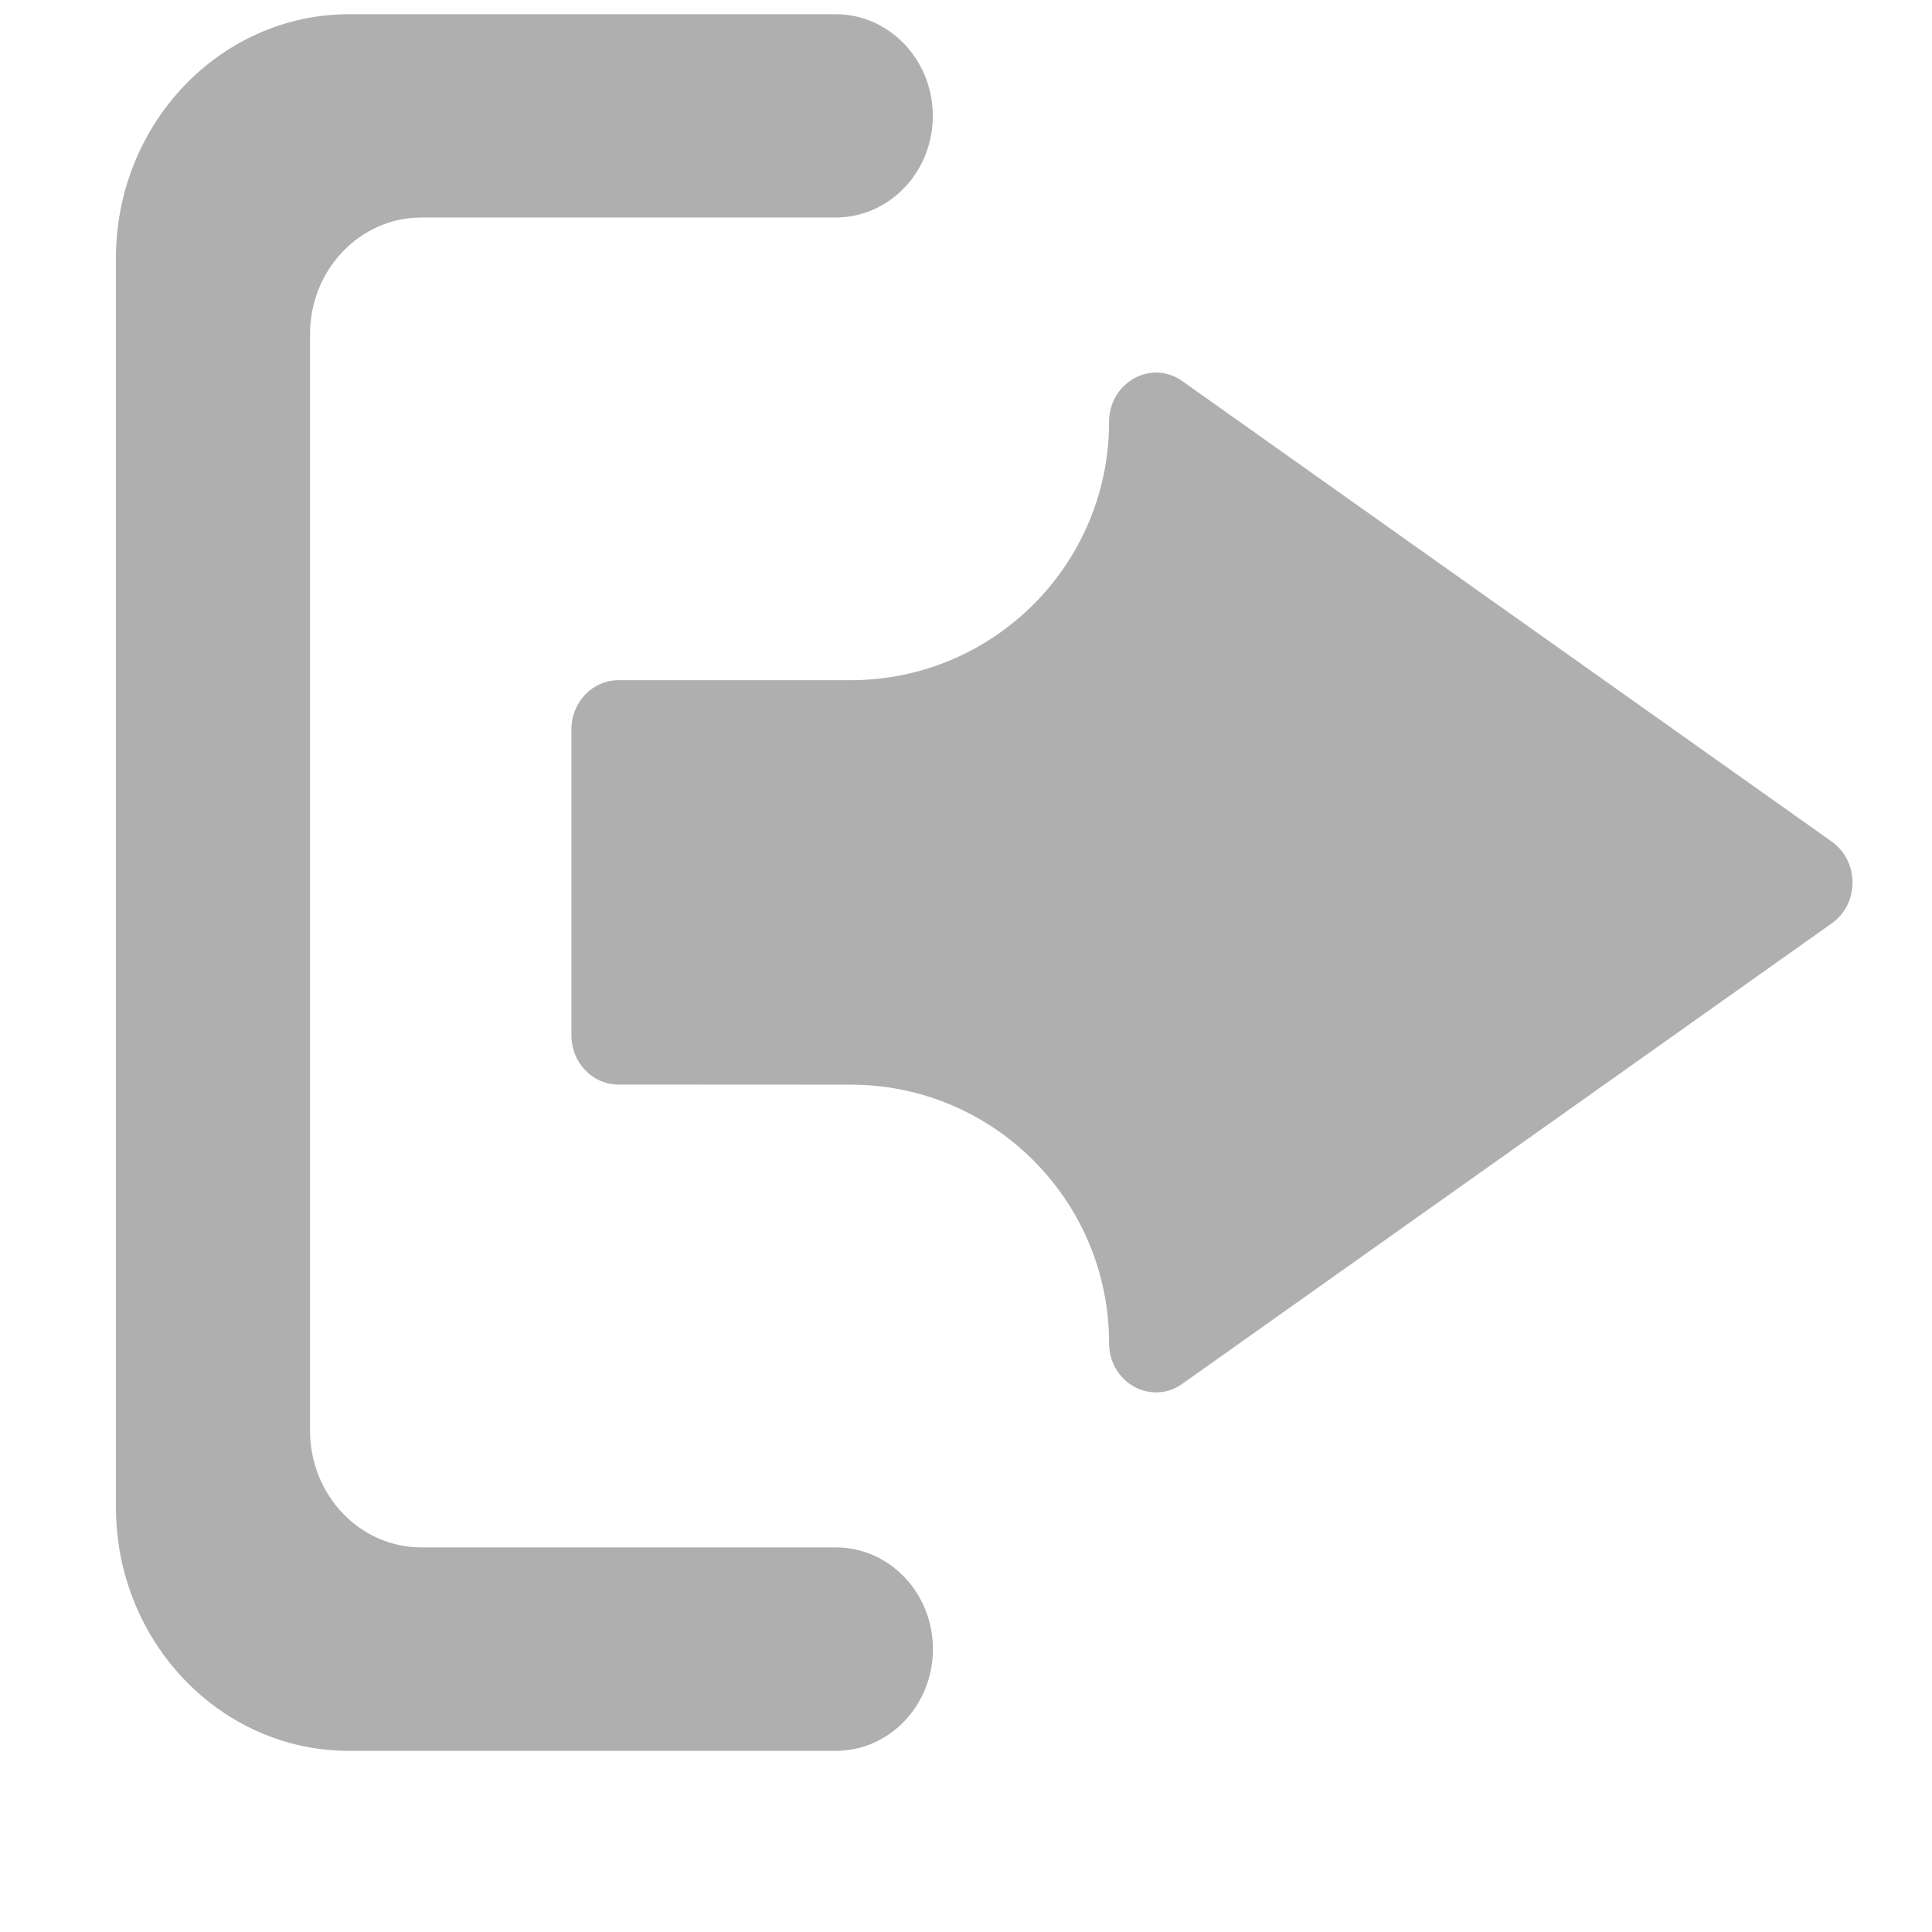 <svg width="17" height="17" viewBox="0 0 17 17" fill="none" xmlns="http://www.w3.org/2000/svg">
<g clip-path="url(#clip0_1233_3709)">
<path d="M3.707 1.914H7.353C7.825 1.914 8.208 1.514 8.208 1.02C8.208 0.526 7.825 0.125 7.353 0.125H3.07C1.938 0.127 1.02 1.088 1.02 2.273V13.261C1.02 14.445 1.938 15.406 3.07 15.406H7.355C7.827 15.406 8.209 15.005 8.209 14.511C8.209 14.017 7.827 13.616 7.355 13.616H3.709C3.167 13.616 2.728 13.156 2.728 12.589V2.94C2.728 2.374 3.167 1.914 3.707 1.914Z" fill="#AFAFAF"/>
<path d="M7.486 9.544C8.741 9.545 9.759 10.563 9.759 11.818C9.759 12.166 10.13 12.372 10.404 12.176L16.119 8.124C16.361 7.953 16.361 7.579 16.119 7.406L10.404 3.354C10.13 3.158 9.759 3.366 9.759 3.712C9.759 4.967 8.741 5.985 7.486 5.985H5.441C5.213 5.985 5.028 6.179 5.028 6.418V9.11C5.028 9.35 5.213 9.543 5.441 9.543L7.486 9.544Z" fill="#AFAFAF"/>
</g>
<defs>
<clipPath id="clip0_1233_3709">
<rect width="16" height="16" fill="white" transform="translate(0.636 0.125)"/>
</clipPath>
</defs>
</svg>
